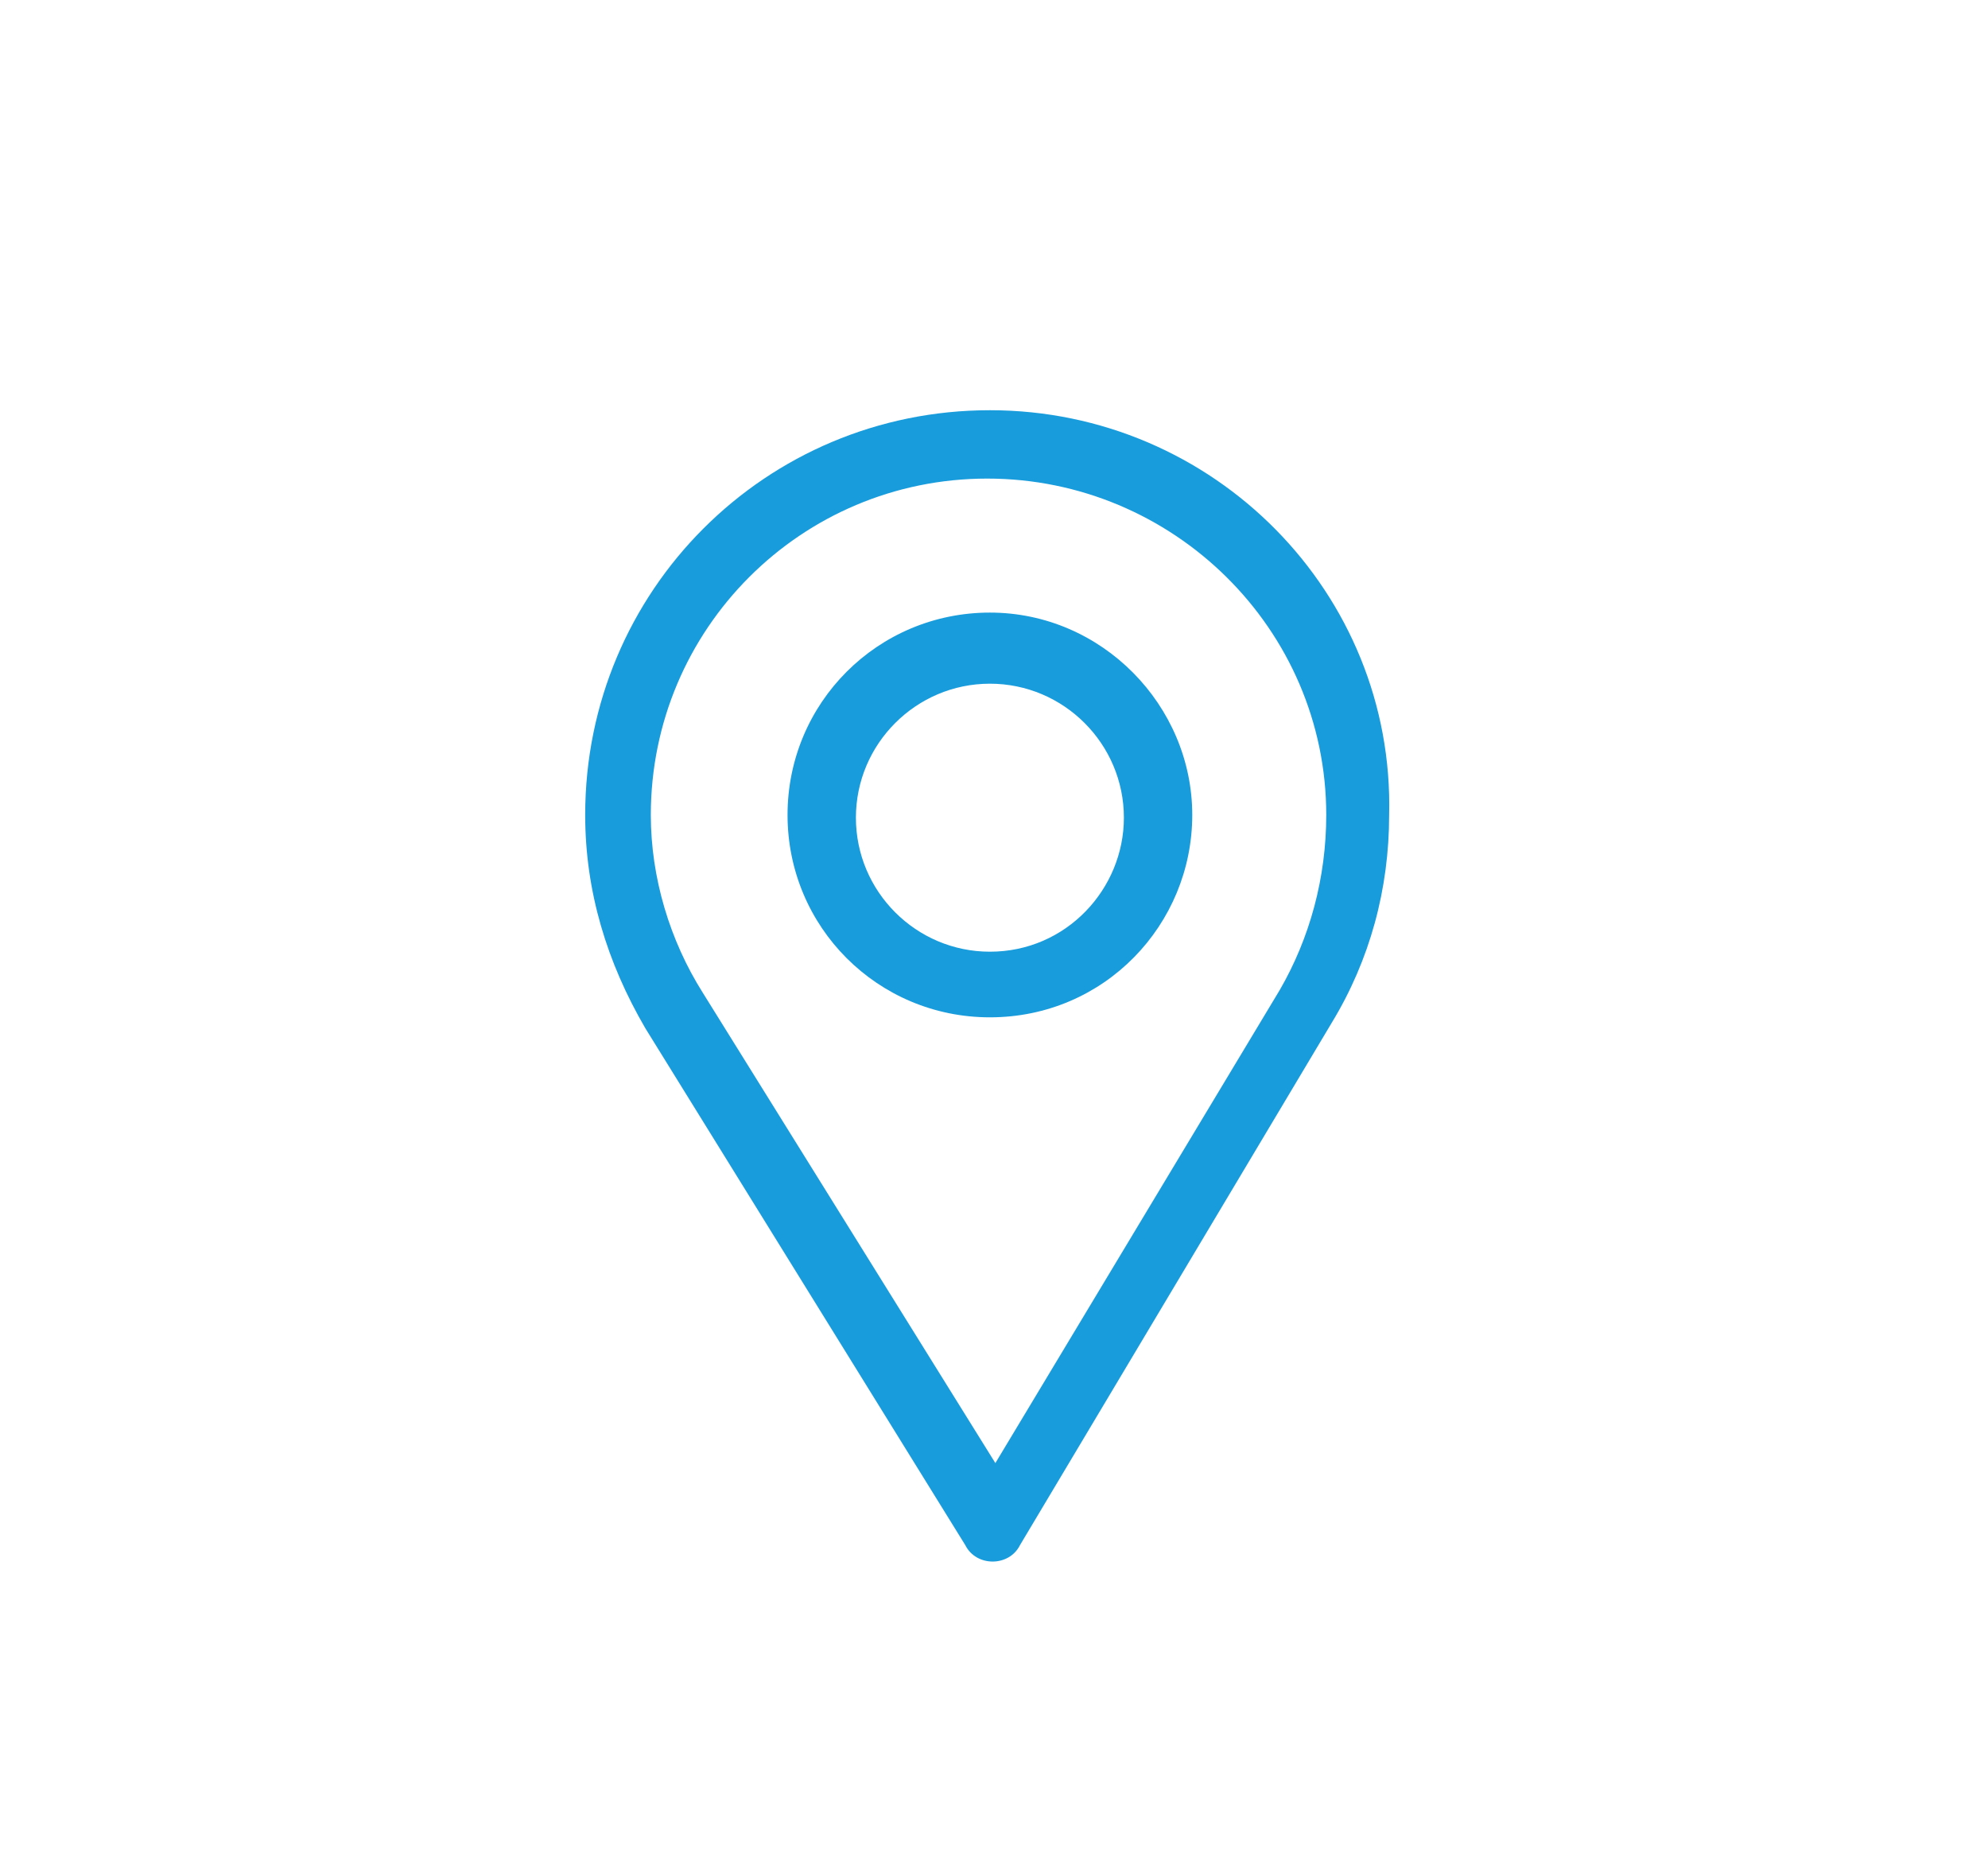 <?xml version="1.0" encoding="utf-8"?>
<!-- Generator: Adobe Illustrator 22.1.0, SVG Export Plug-In . SVG Version: 6.00 Build 0)  -->
<svg version="1.1" id="Layer_1" xmlns="http://www.w3.org/2000/svg" xmlns:xlink="http://www.w3.org/1999/xlink" x="0px" y="0px"
	 viewBox="0 0 72.7 67.6" style="enable-background:new 0 0 72.7 67.6;" xml:space="preserve">
<style type="text/css">
	.st0{fill:#189CDC;}
</style>
<path class="st0" d="M36.2,15c-8.2,0-14.8,6.6-14.8,14.8c0,2.8,0.8,5.4,2.2,7.8l11.7,18.9c0.2,0.4,0.6,0.6,1,0.6l0,0
	c0.4,0,0.8-0.2,1-0.6l11.4-19.1c1.4-2.3,2.1-4.9,2.1-7.6C51,21.7,44.4,15,36.2,15z M46.8,36.2L36.4,53.5L25.7,36.3
	c-1.2-1.9-1.9-4.2-1.9-6.5c0-6.8,5.5-12.3,12.3-12.3S48.5,23,48.5,29.8C48.5,32.1,47.9,34.3,46.8,36.2z"/>
<path class="st0" d="M36.2,22.4c-4.1,0-7.4,3.3-7.4,7.4s3.3,7.4,7.4,7.4c4.2,0,7.4-3.4,7.4-7.4C43.6,25.8,40.3,22.4,36.2,22.4z
	 M36.2,34.8c-2.7,0-4.9-2.2-4.9-4.9s2.2-4.9,4.9-4.9s4.9,2.2,4.9,4.9C41.1,32.5,39,34.8,36.2,34.8z"/>
</svg>
